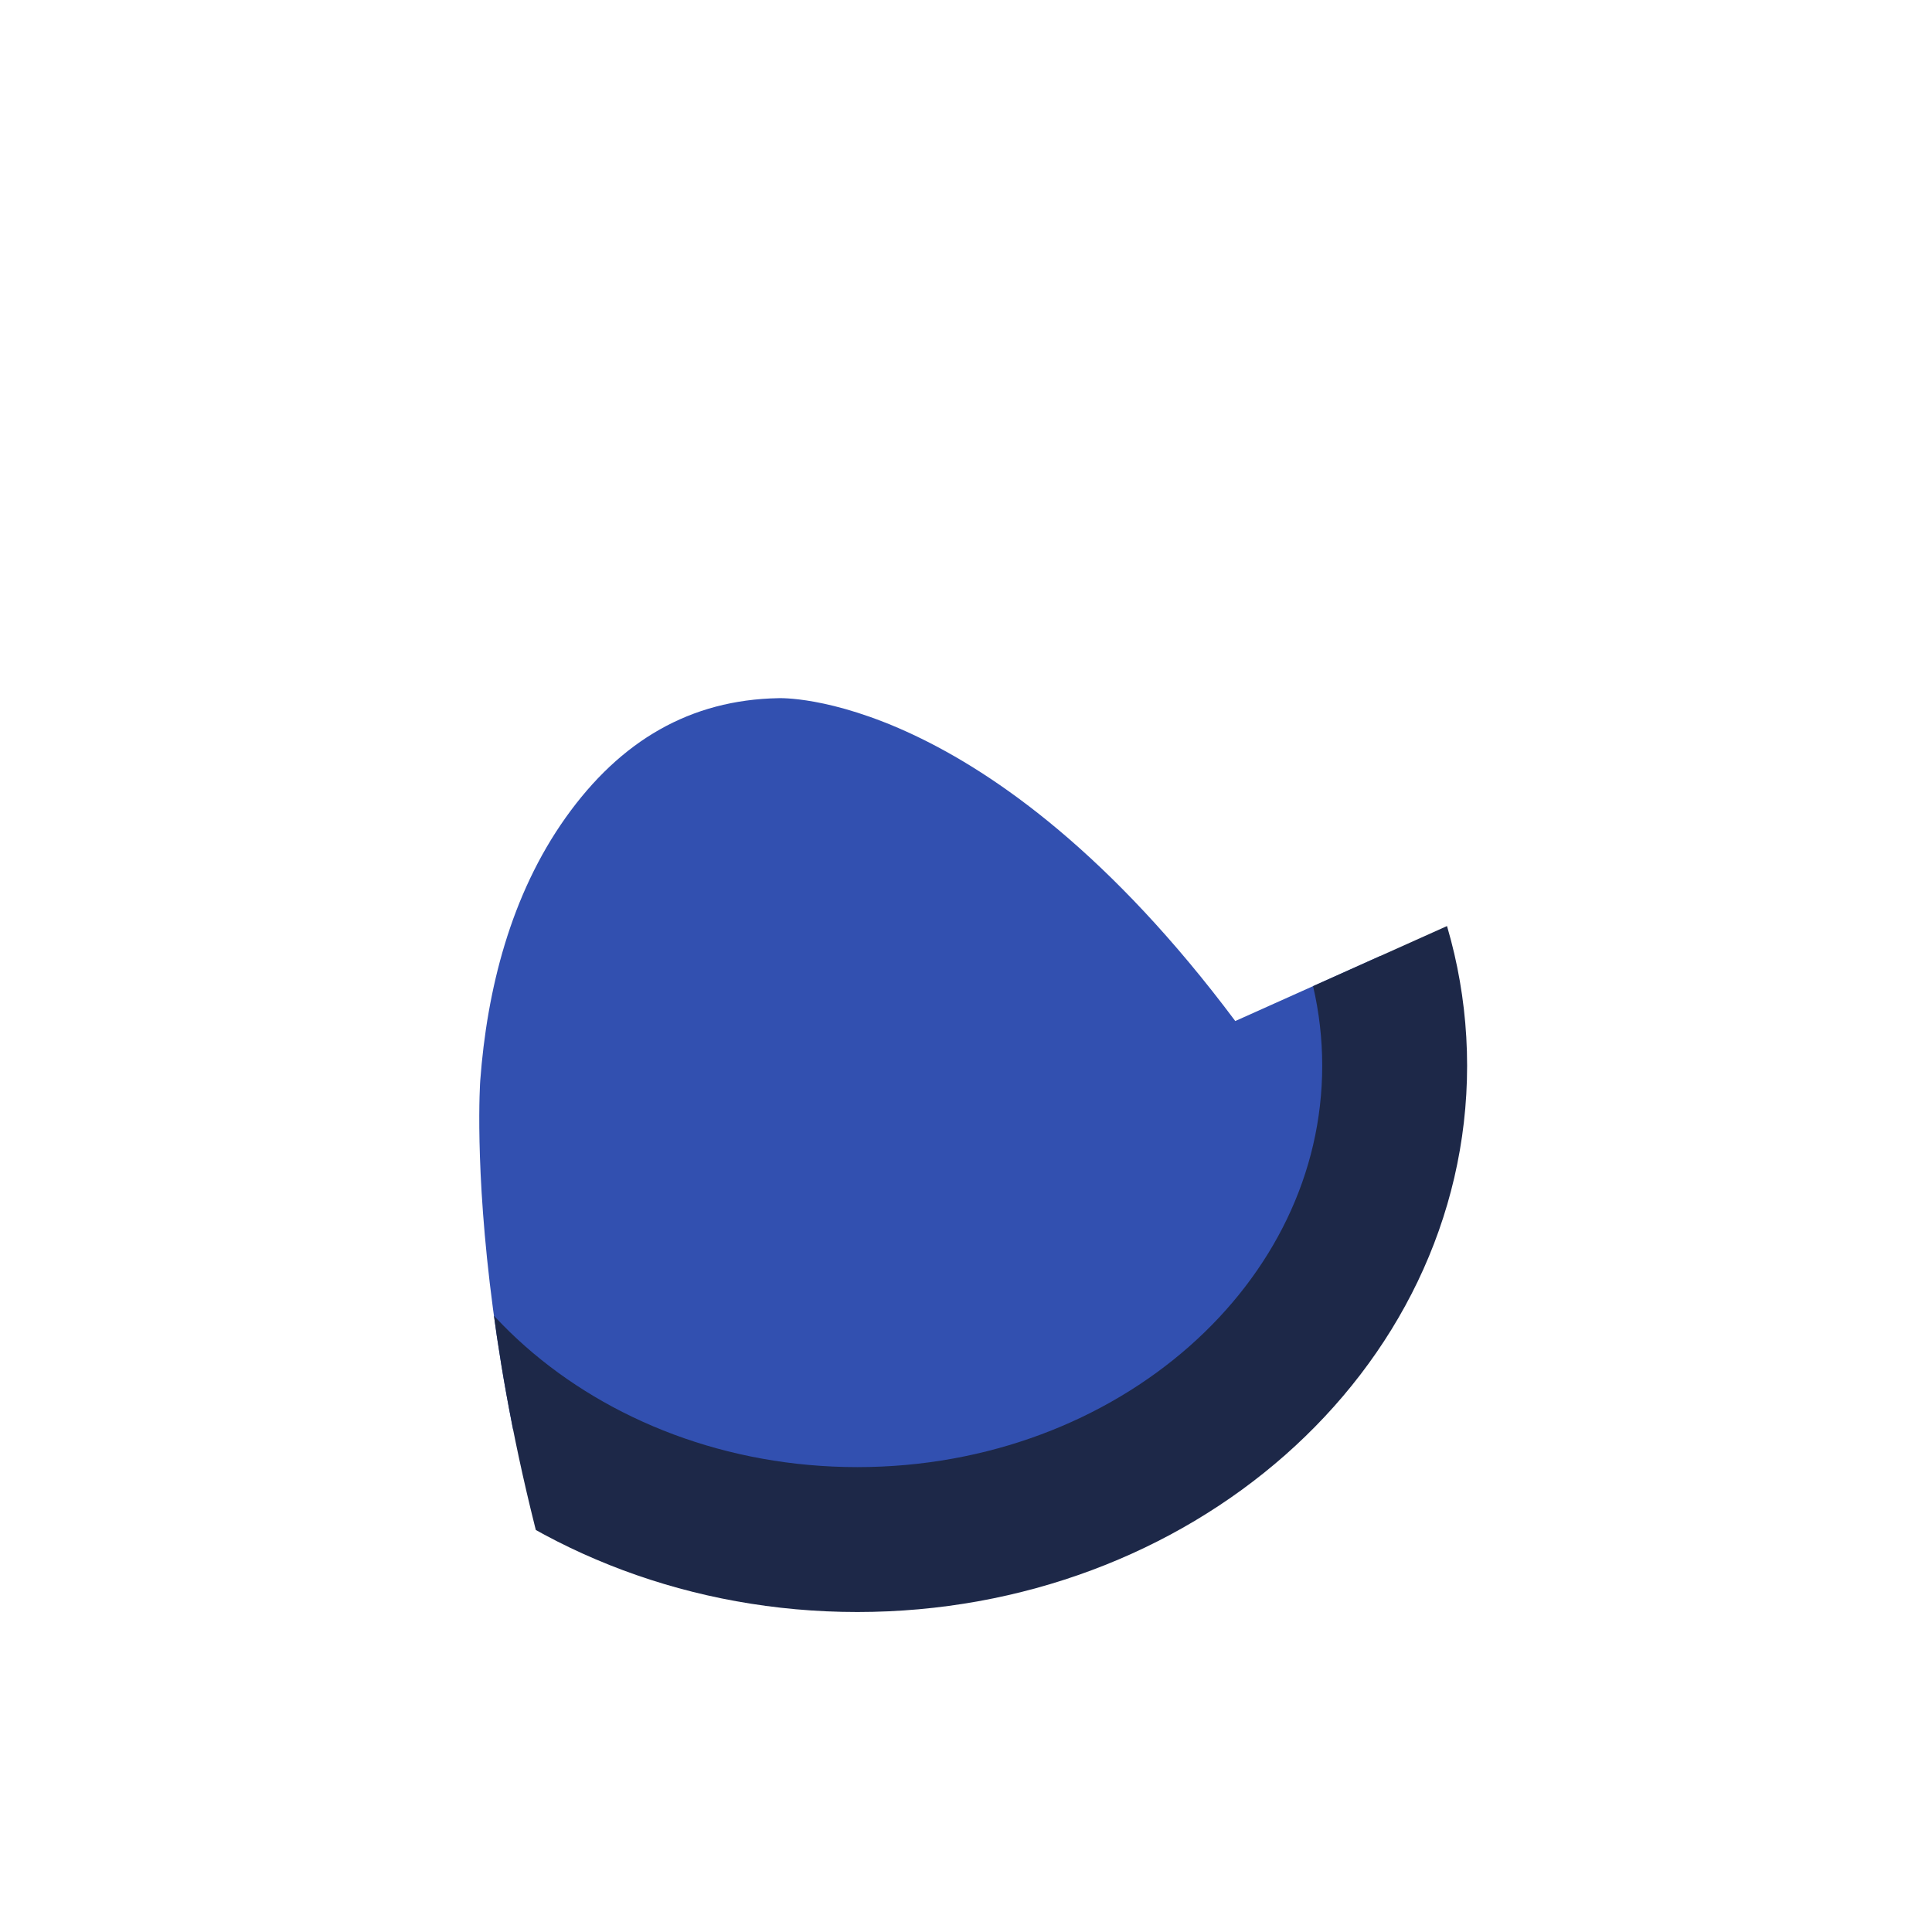 <?xml version="1.0" encoding="UTF-8" standalone="no"?>
<svg
   preserveAspectRatio="xMidYMid meet"
   width="80"
   height="80"
   viewBox="0 0 80 80"
   style="width:100%;height:100%"
   version="1.1"
   id="svg13"
   sodipodi:docname="mask-expansion.svg"
   inkscape:version="1.1.2 (0a00cf5339, 2022-02-04)"
   xmlns:inkscape="http://www.inkscape.org/namespaces/inkscape"
   xmlns:sodipodi="http://sodipodi.sourceforge.net/DTD/sodipodi-0.dtd"
   xmlns:xlink="http://www.w3.org/1999/xlink"
   xmlns="http://www.w3.org/2000/svg"
   xmlns:svg="http://www.w3.org/2000/svg">
  <sodipodi:namedview
     id="namedview15"
     pagecolor="#ffffff"
     bordercolor="#666666"
     borderopacity="1.0"
     inkscape:pageshadow="2"
     inkscape:pageopacity="0.0"
     inkscape:pagecheckerboard="0"
     showgrid="false"
     inkscape:zoom="9.6375"
     inkscape:cx="40"
     inkscape:cy="40"
     inkscape:current-layer="svg13" />
  <defs
     id="defs4">
    <inkscape:path-effect
       effect="offset"
       id="path-effect983"
       is_visible="true"
       lpeversion="1"
       linejoin_type="miter"
       unit="px"
       offset="5"
       miter_limit="4"
       attempt_force_join="false"
       update_on_knot_move="true" />
    <animate
       attributeType="XML"
       attributeName="opacity"
       dur="2s"
       from="0"
       to="1"
       xlink:href="#time_group" />
    <clipPath
       clipPathUnits="userSpaceOnUse"
       id="clipPath1065">
      <path
         id="path1067"
         fill-rule="nonzero"
         d="M 41.25,-11.223 11.15,2.279 C 0.85,-11.495 -7.771,-11.09 -7.771,-11.09 c -3.638,0.069 -6.528,1.745 -8.803,4.941 -2.284,3.212 -3.26,7.134 -3.541,10.902 0,0 -1.019,14.19 7.291,33.016 L -11.508,40.75 H 41.25 Z"
         inkscape:path-effect="#path-effect983"
         inkscape:original-d="m 9.5,8.5 c 0,0 -14.48,-22.32 -22,-11.75 -8,11.25 4.25,39 4.25,39 0,0 44.5,0 44.5,0 0,0 0,-39.25 0,-39.25 0,0 -26.75,12 -26.75,12 z" />
    </clipPath>
  </defs>
  <g
     clip-path="url(#clipPath1065)"
     id="g8"
     transform="translate(40,40)">
    <path
       id="_R_G_L_0_G_G_0_D_0_P_0"
       fill="#3250b0"
       fill-opacity="1"
       fill-rule="nonzero"
       d="m -4.5,-15.5 c 12.28,0 22.25,8.79 22.25,19.63 0,10.83 -9.97,19.62 -22.25,19.62 -12.28,0 -22.25,-8.79 -22.25,-19.62 0,-10.84 9.97,-19.63 22.25,-19.63 z"
       clip-path="none" />
    <path
       id="_R_G_L_0_G_G_0_D_1_P_0"
       stroke="#1d2848"
       stroke-linecap="round"
       stroke-linejoin="round"
       fill="none"
       stroke-width="6"
       stroke-opacity="1"
       d="m -4.5,-15.5 c 12.28,0 22.25,8.79 22.25,19.63 0,10.83 -9.97,19.62 -22.25,19.62 -12.28,0 -22.25,-8.79 -22.25,-19.62 0,-10.84 9.97,-19.63 22.25,-19.63 z" />
  </g>
  <g
     id="time_group" />
</svg>
